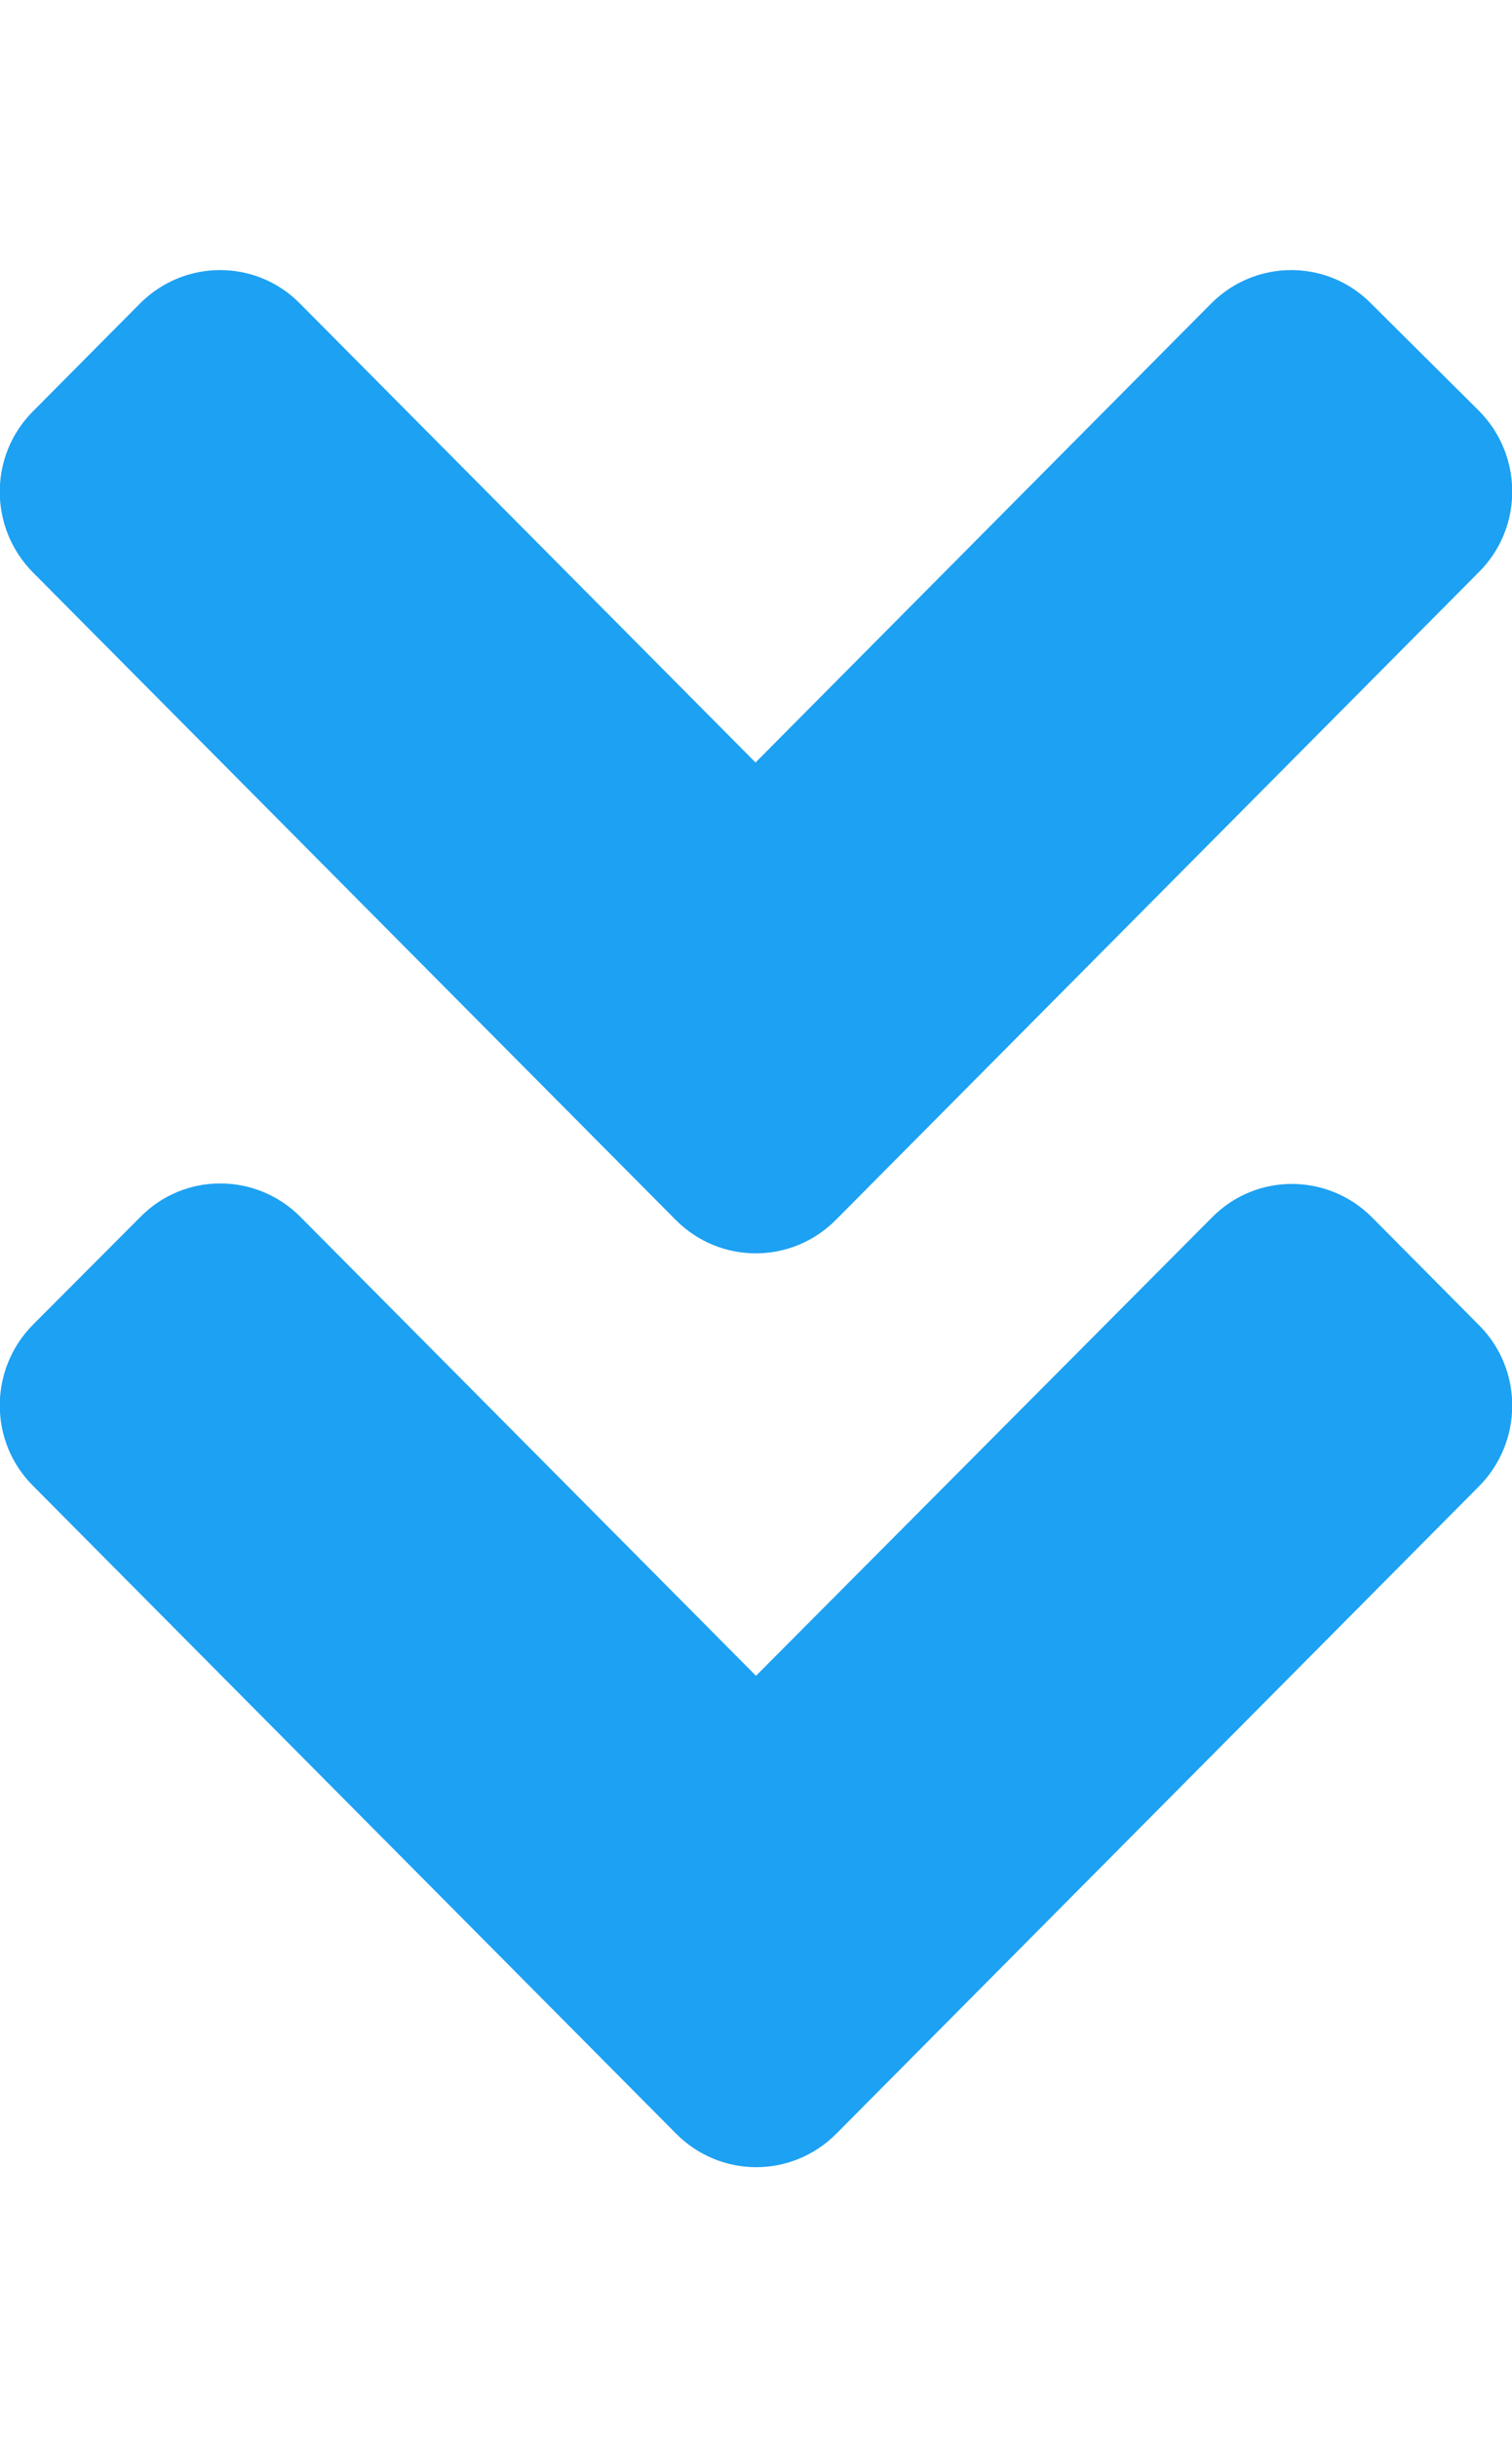 <svg width="36" height="58" viewBox="0 0 36 58" fill="none" xmlns="http://www.w3.org/2000/svg">
<g clip-path="url(#clip0)">
<path d="M16.087 29.034L0.788 13.628C-0.27 12.563 -0.27 10.841 0.788 9.787L3.33 7.227C4.388 6.162 6.098 6.162 7.144 7.227L17.989 18.148L28.834 7.227C29.891 6.162 31.601 6.162 32.648 7.227L35.212 9.776C36.27 10.841 36.27 12.563 35.212 13.616L19.913 29.023C18.855 30.099 17.145 30.099 16.087 29.034ZM19.913 50.784L35.212 35.378C36.27 34.313 36.27 32.591 35.212 31.538L32.67 28.977C31.613 27.913 29.902 27.913 28.856 28.977L18 39.886L7.155 28.966C6.098 27.901 4.388 27.901 3.341 28.966L0.788 31.526C-0.27 32.591 -0.27 34.313 0.788 35.366L16.087 50.773C17.145 51.849 18.855 51.849 19.913 50.784Z" fill="#1DA1F2"/>
</g>
<defs>
<clipPath id="clip0">
<rect width="36" height="58" fill="white"/>
</clipPath>
</defs>
</svg>
